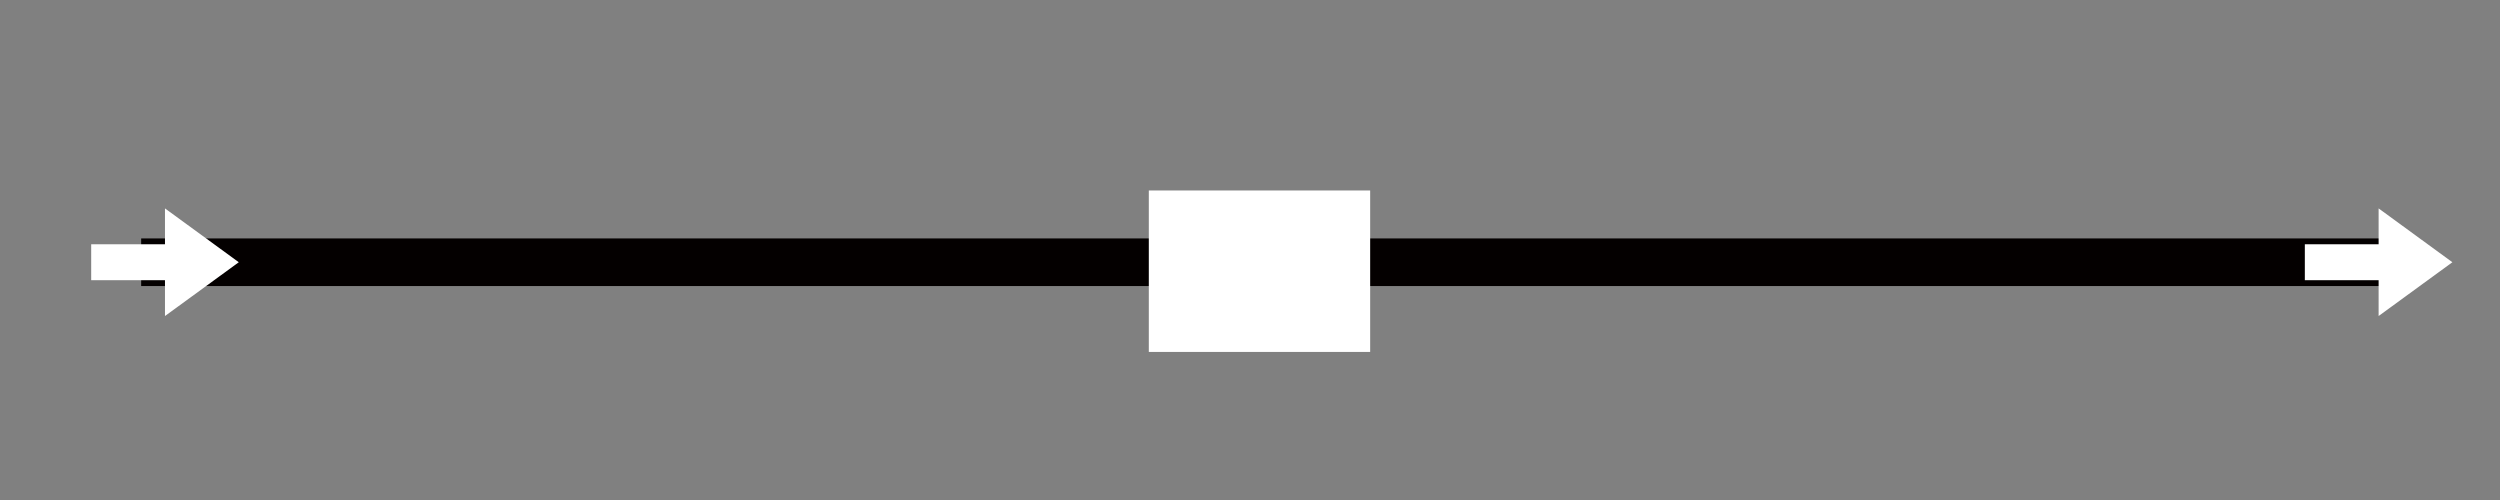 <?xml version="1.0" encoding="utf-8"?>
<!-- Generator: Adobe Illustrator 16.0.0, SVG Export Plug-In . SVG Version: 6.00 Build 0)  -->
<!DOCTYPE svg PUBLIC "-//W3C//DTD SVG 1.1//EN" "http://www.w3.org/Graphics/SVG/1.1/DTD/svg11.dtd">
<svg version="1.1" id="图层_1" xmlns="http://www.w3.org/2000/svg" xmlns:xlink="http://www.w3.org/1999/xlink" x="0px" y="0px"
	 width="105px" height="21px" viewBox="0 0 105 21" enable-background="new 0 0 105 21" xml:space="preserve">
<rect x="0" y="0" width="105" height="21" fill="#808080" stroke="none"/>
<line fill="none" stroke="#040000" stroke-width="2" stroke-linecap="square" stroke-miterlimit="10" x1="53.415" y1="11.014" x2="6.929" y2="11.014"/>
<line fill="none" stroke="#040000" stroke-width="2" stroke-linecap="square" stroke-miterlimit="10" x1="53.415" y1="11.014" x2="99.902" y2="11.014"/>
<rect x="48.25" y="8" fill="#FFFFFF" width="9.297" height="6.781"/>
<polygon fill="#FFFFFF" points="3.83,10.26 6.929,10.26 6.929,8.753 10.029,11.014 6.929,13.273 6.929,11.768 3.83,11.768 "/>
<polygon fill="#FFFFFF" points="96.803,10.26 99.902,10.26 99.902,8.753 103,11.014 99.902,13.273 99.902,11.768 96.803,11.768 "/>
</svg>
